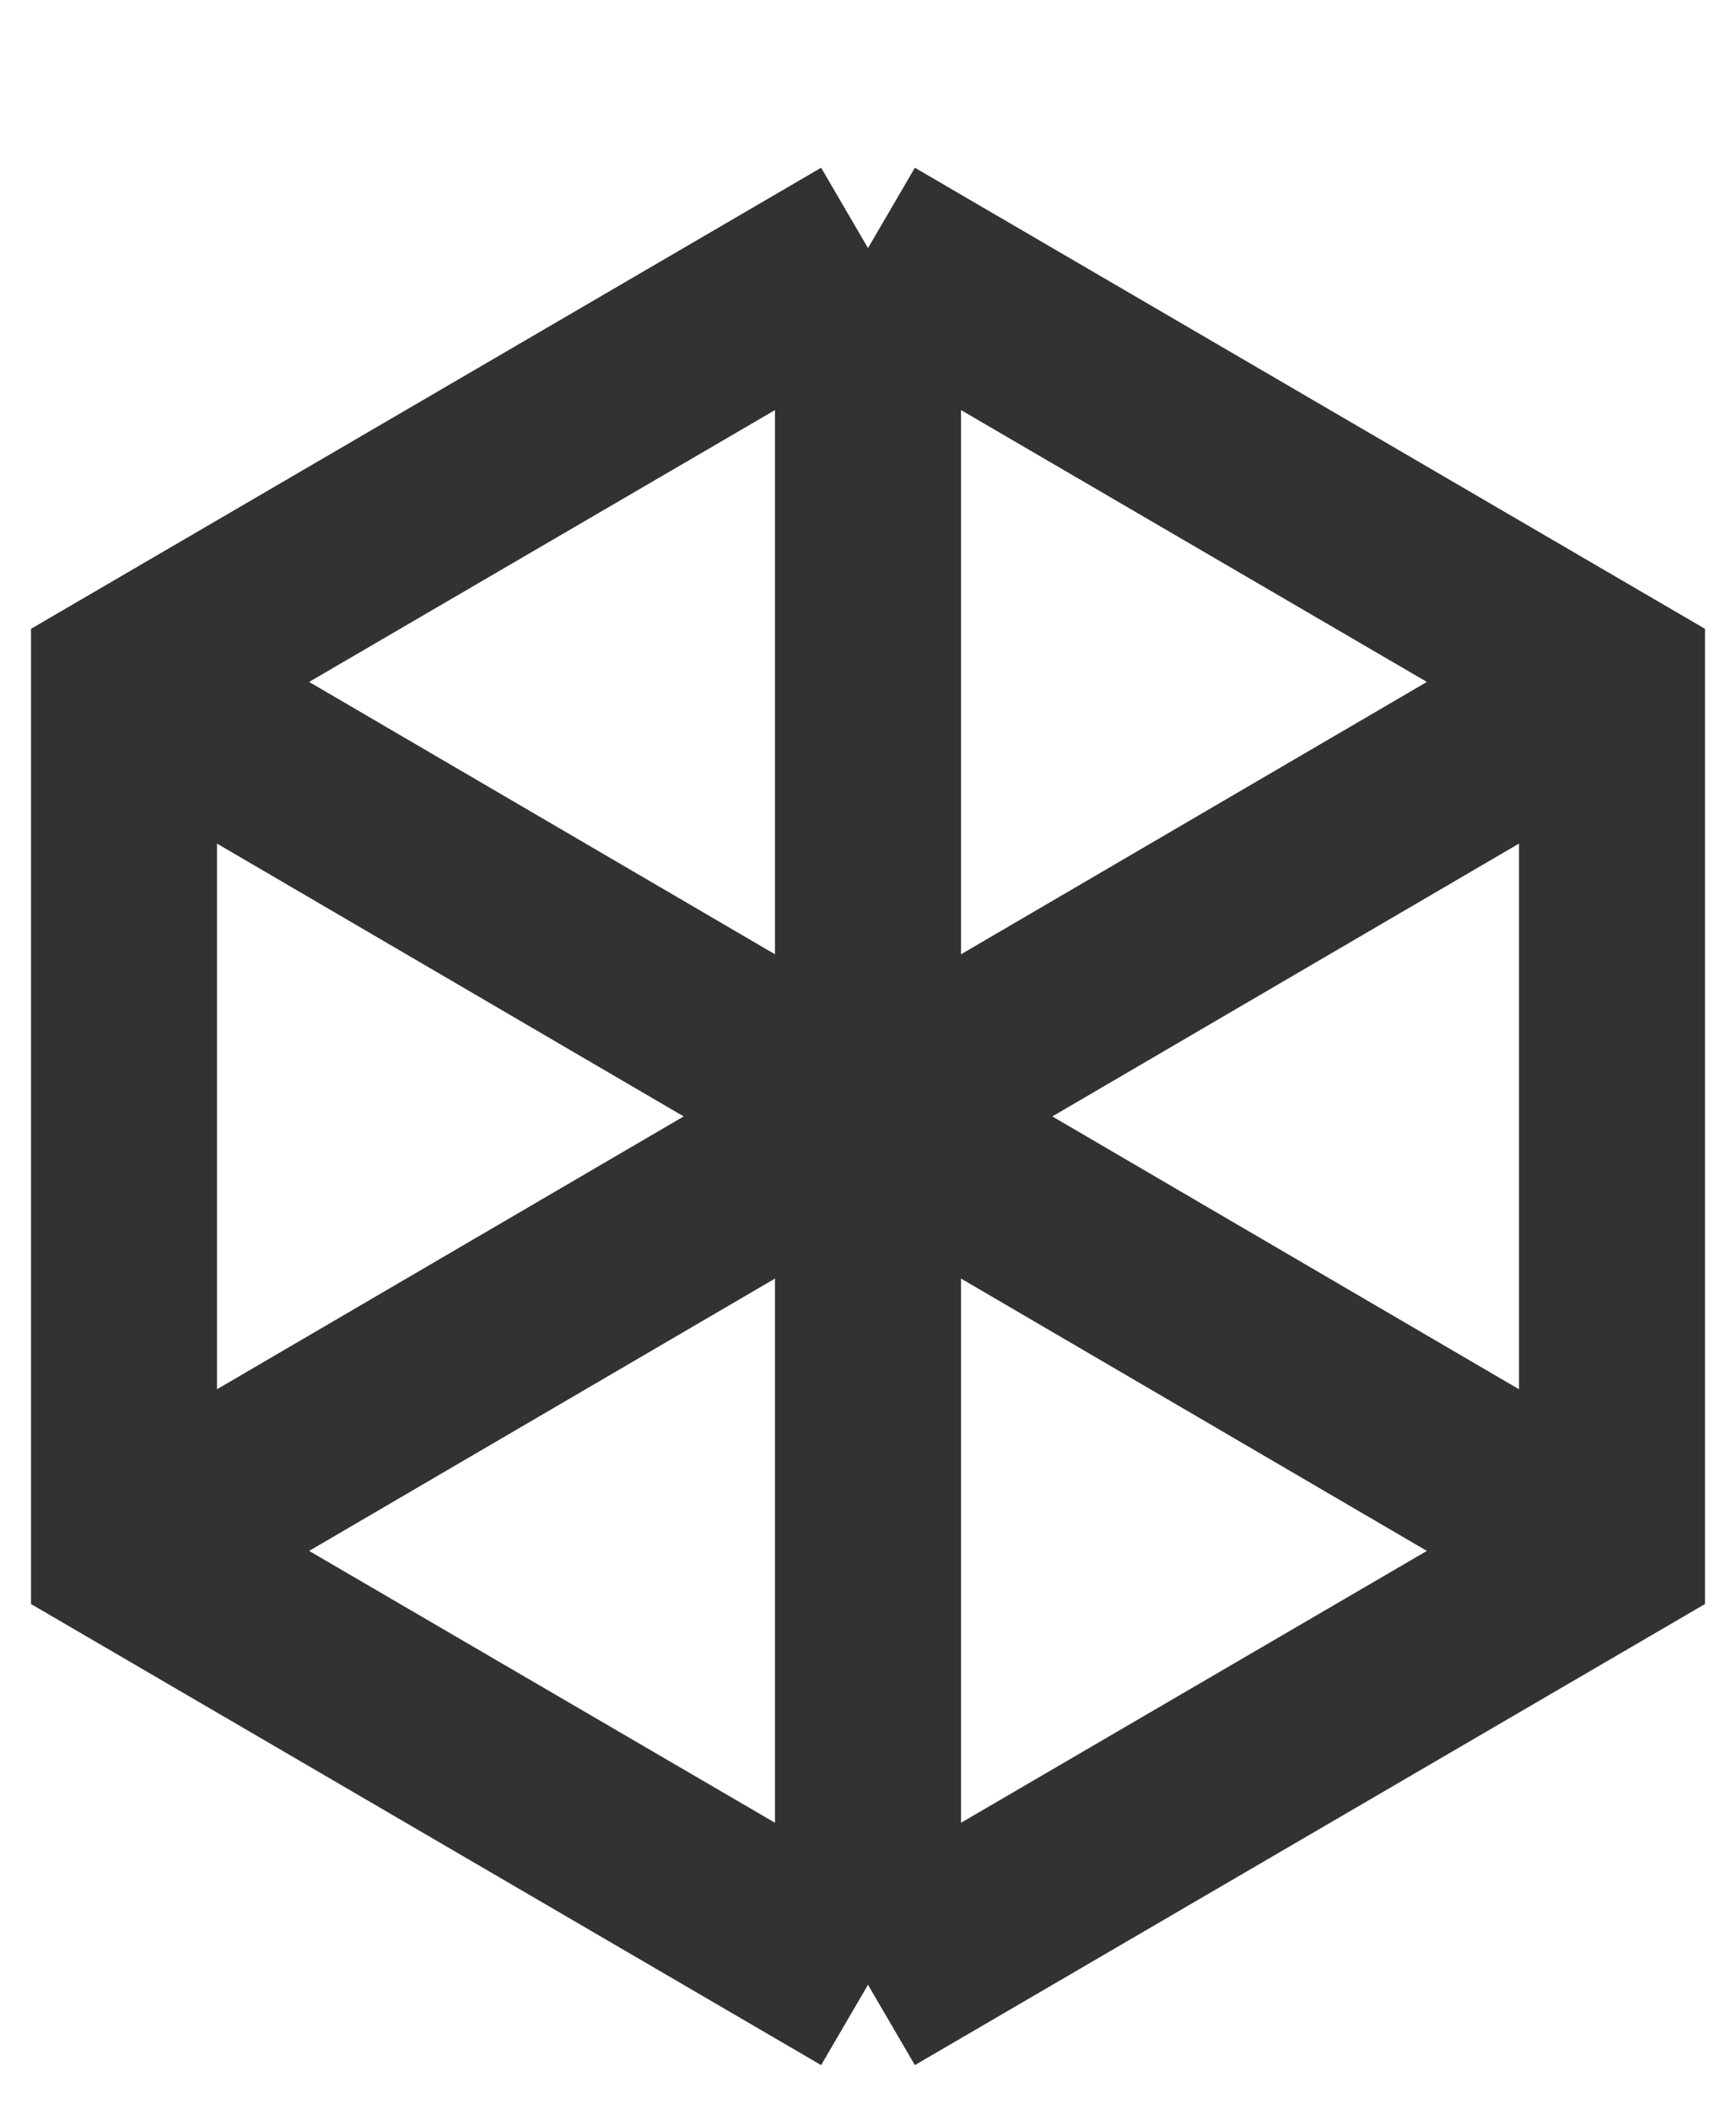 <svg width="28" height="34" viewBox="0 0 28 34" fill="none" xmlns="http://www.w3.org/2000/svg">
<path d="M14 4L26 11V25L14 32M14 4L2 11V25L14 32M14 4V18M14 32V18M2.022 11L14 18M14 18L25.978 25M14 18L2.022 25M14 18L25.978 11" stroke="#323232" stroke-width="3"/>
</svg>
